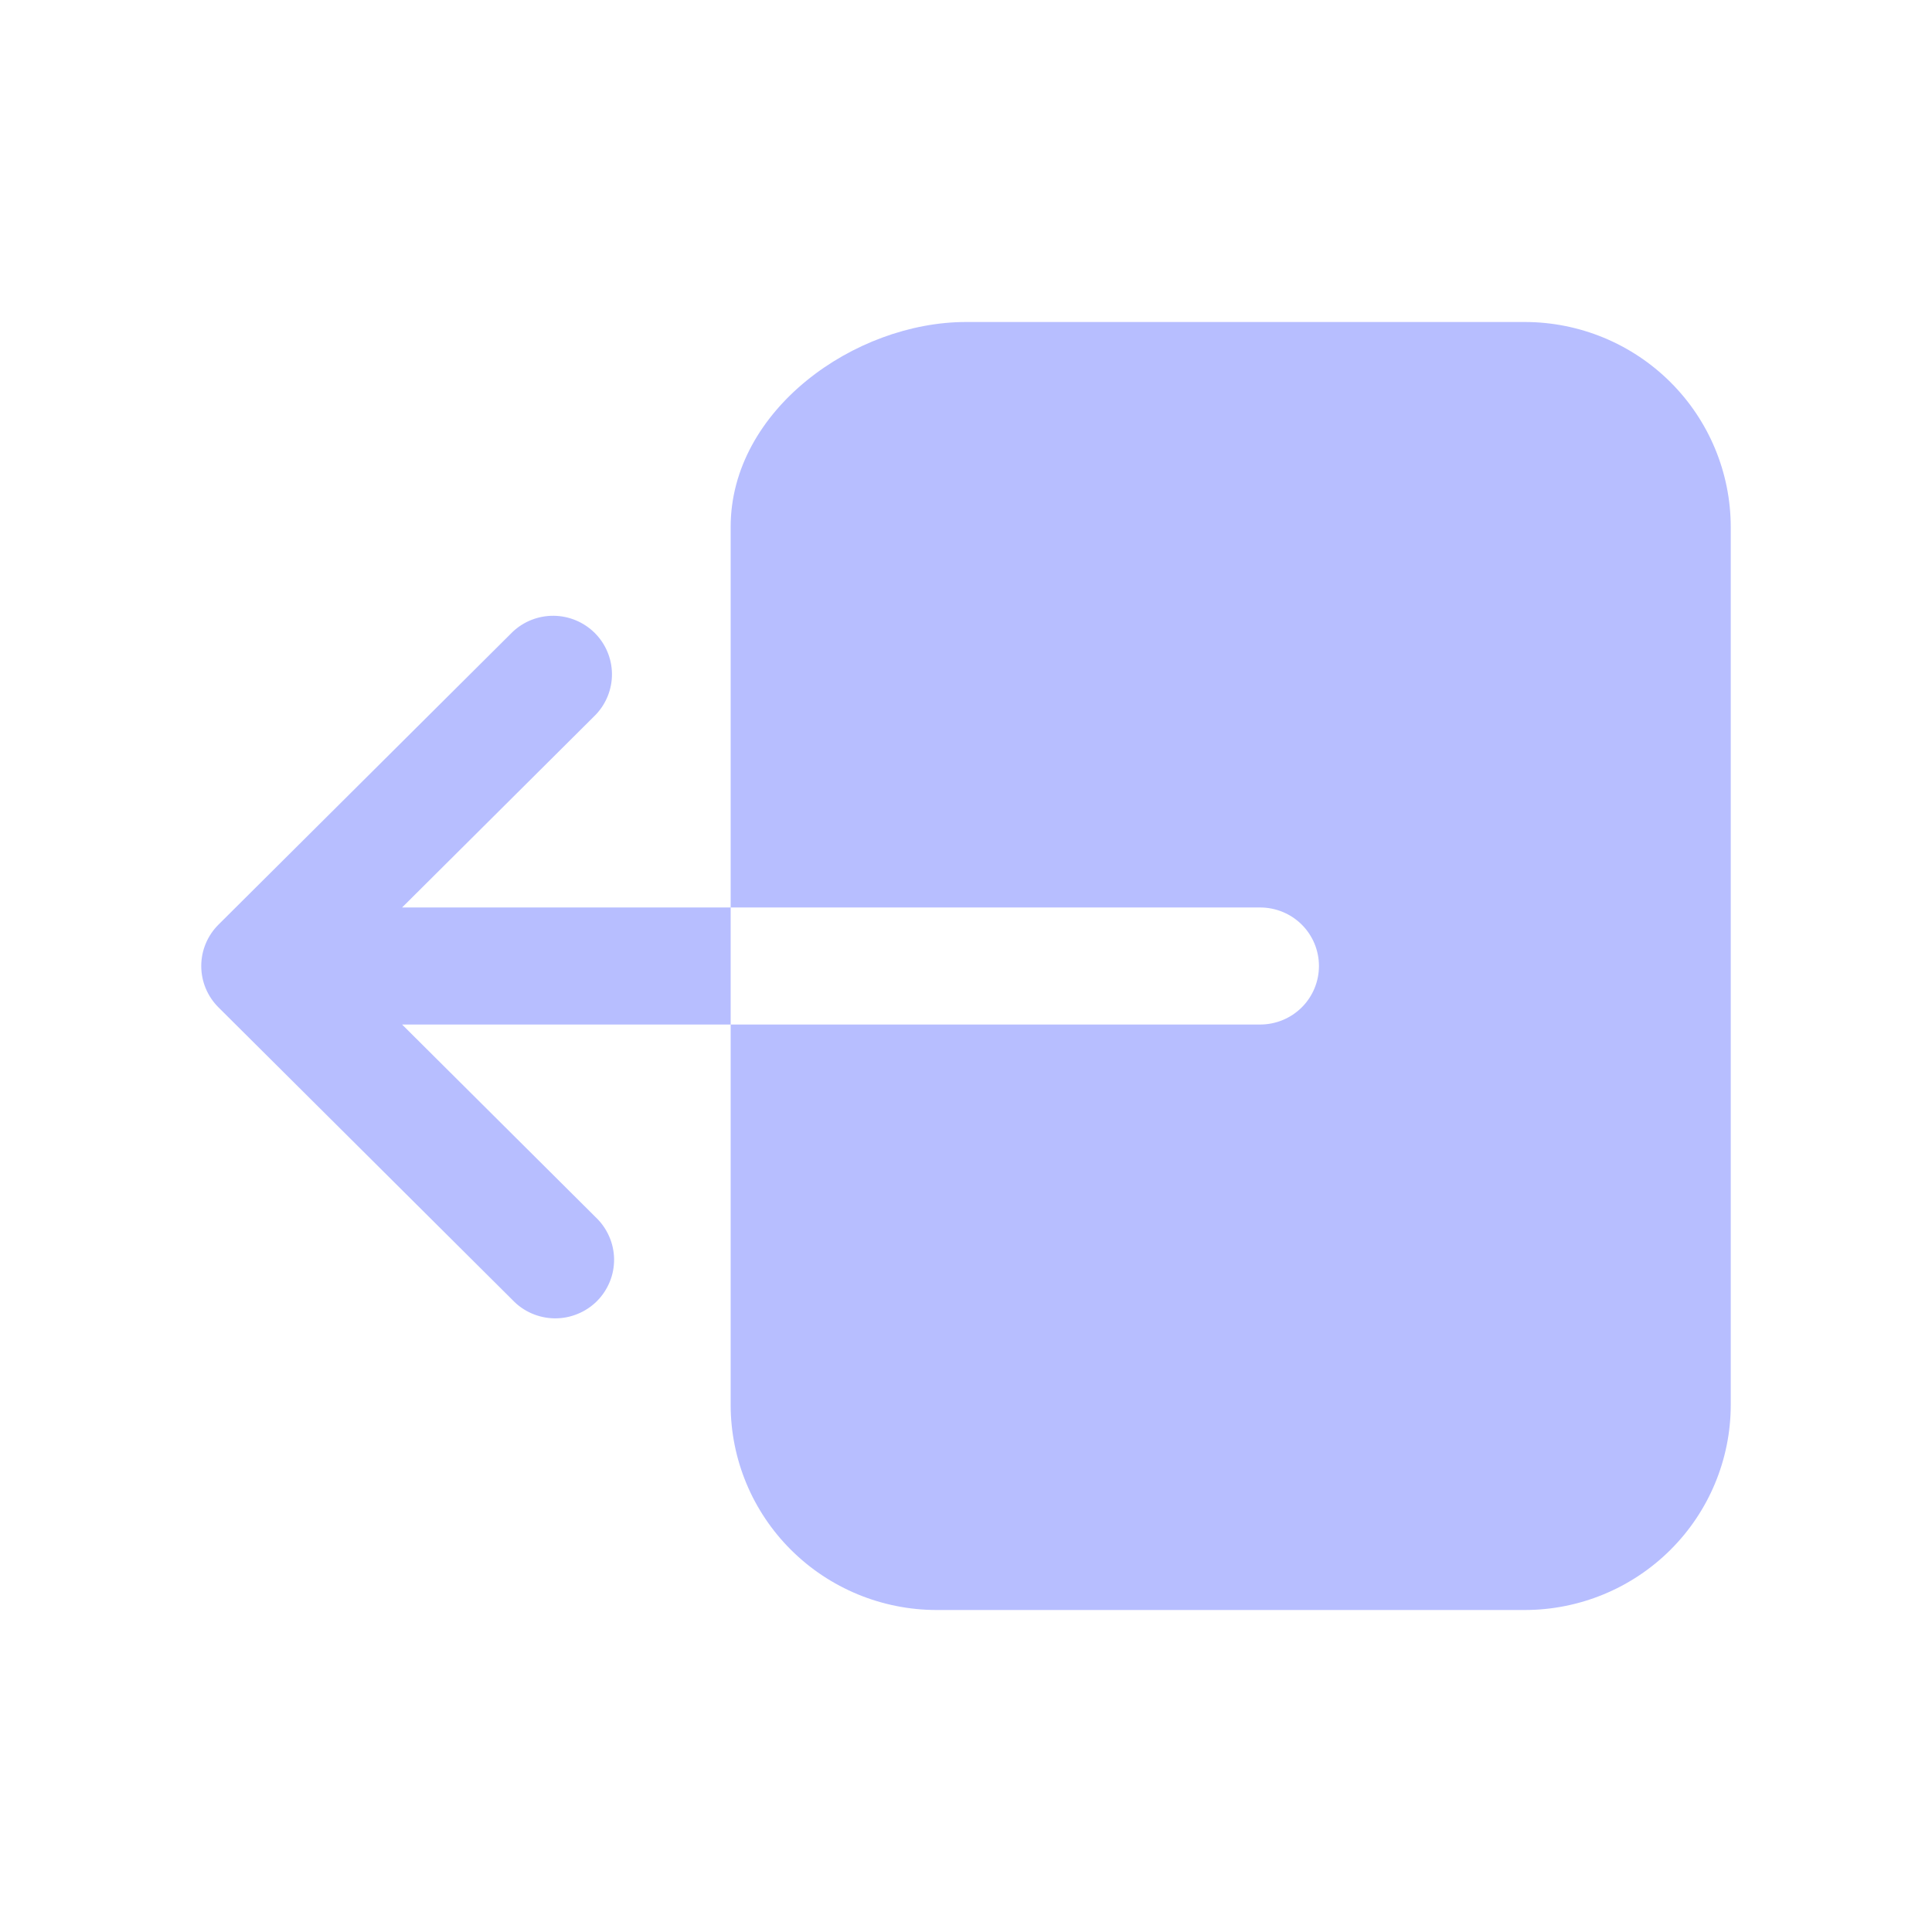<svg width="48" height="48" viewBox="0 0 48 48" fill="none" xmlns="http://www.w3.org/2000/svg">
<path d="M32.769 24C32.769 23.614 32.615 23.244 32.341 22.971C32.067 22.699 31.695 22.546 31.308 22.546H18.153V13.091C18.153 10.182 21.24 8 24 8H37.885C39.241 8.001 40.541 8.538 41.5 9.493C42.459 10.447 42.998 11.741 43 13.091V34.909C42.998 36.259 42.459 37.553 41.5 38.507C40.541 39.462 39.241 39.999 37.885 40H23.269C21.913 39.999 20.612 39.462 19.653 38.507C18.694 37.553 18.155 36.259 18.153 34.909V25.454H31.308C31.695 25.454 32.067 25.301 32.341 25.029C32.615 24.756 32.769 24.386 32.769 24ZM5.428 22.972L12.736 15.699C13.012 15.438 13.38 15.294 13.761 15.299C14.142 15.304 14.506 15.457 14.776 15.725C15.045 15.993 15.199 16.356 15.204 16.735C15.209 17.114 15.064 17.48 14.802 17.756L9.99 22.546H18.153V25.454H9.99L14.802 30.244C14.943 30.378 15.056 30.539 15.134 30.717C15.213 30.895 15.254 31.086 15.257 31.28C15.259 31.475 15.223 31.667 15.149 31.847C15.075 32.027 14.967 32.19 14.829 32.328C14.691 32.465 14.527 32.573 14.346 32.646C14.165 32.72 13.972 32.756 13.777 32.754C13.581 32.751 13.389 32.71 13.21 32.632C13.031 32.554 12.87 32.442 12.736 32.301L5.428 25.028C5.154 24.755 5 24.386 5 24C5 23.614 5.154 23.245 5.428 22.972Z" fill="#B7BEFF"/>
</svg>